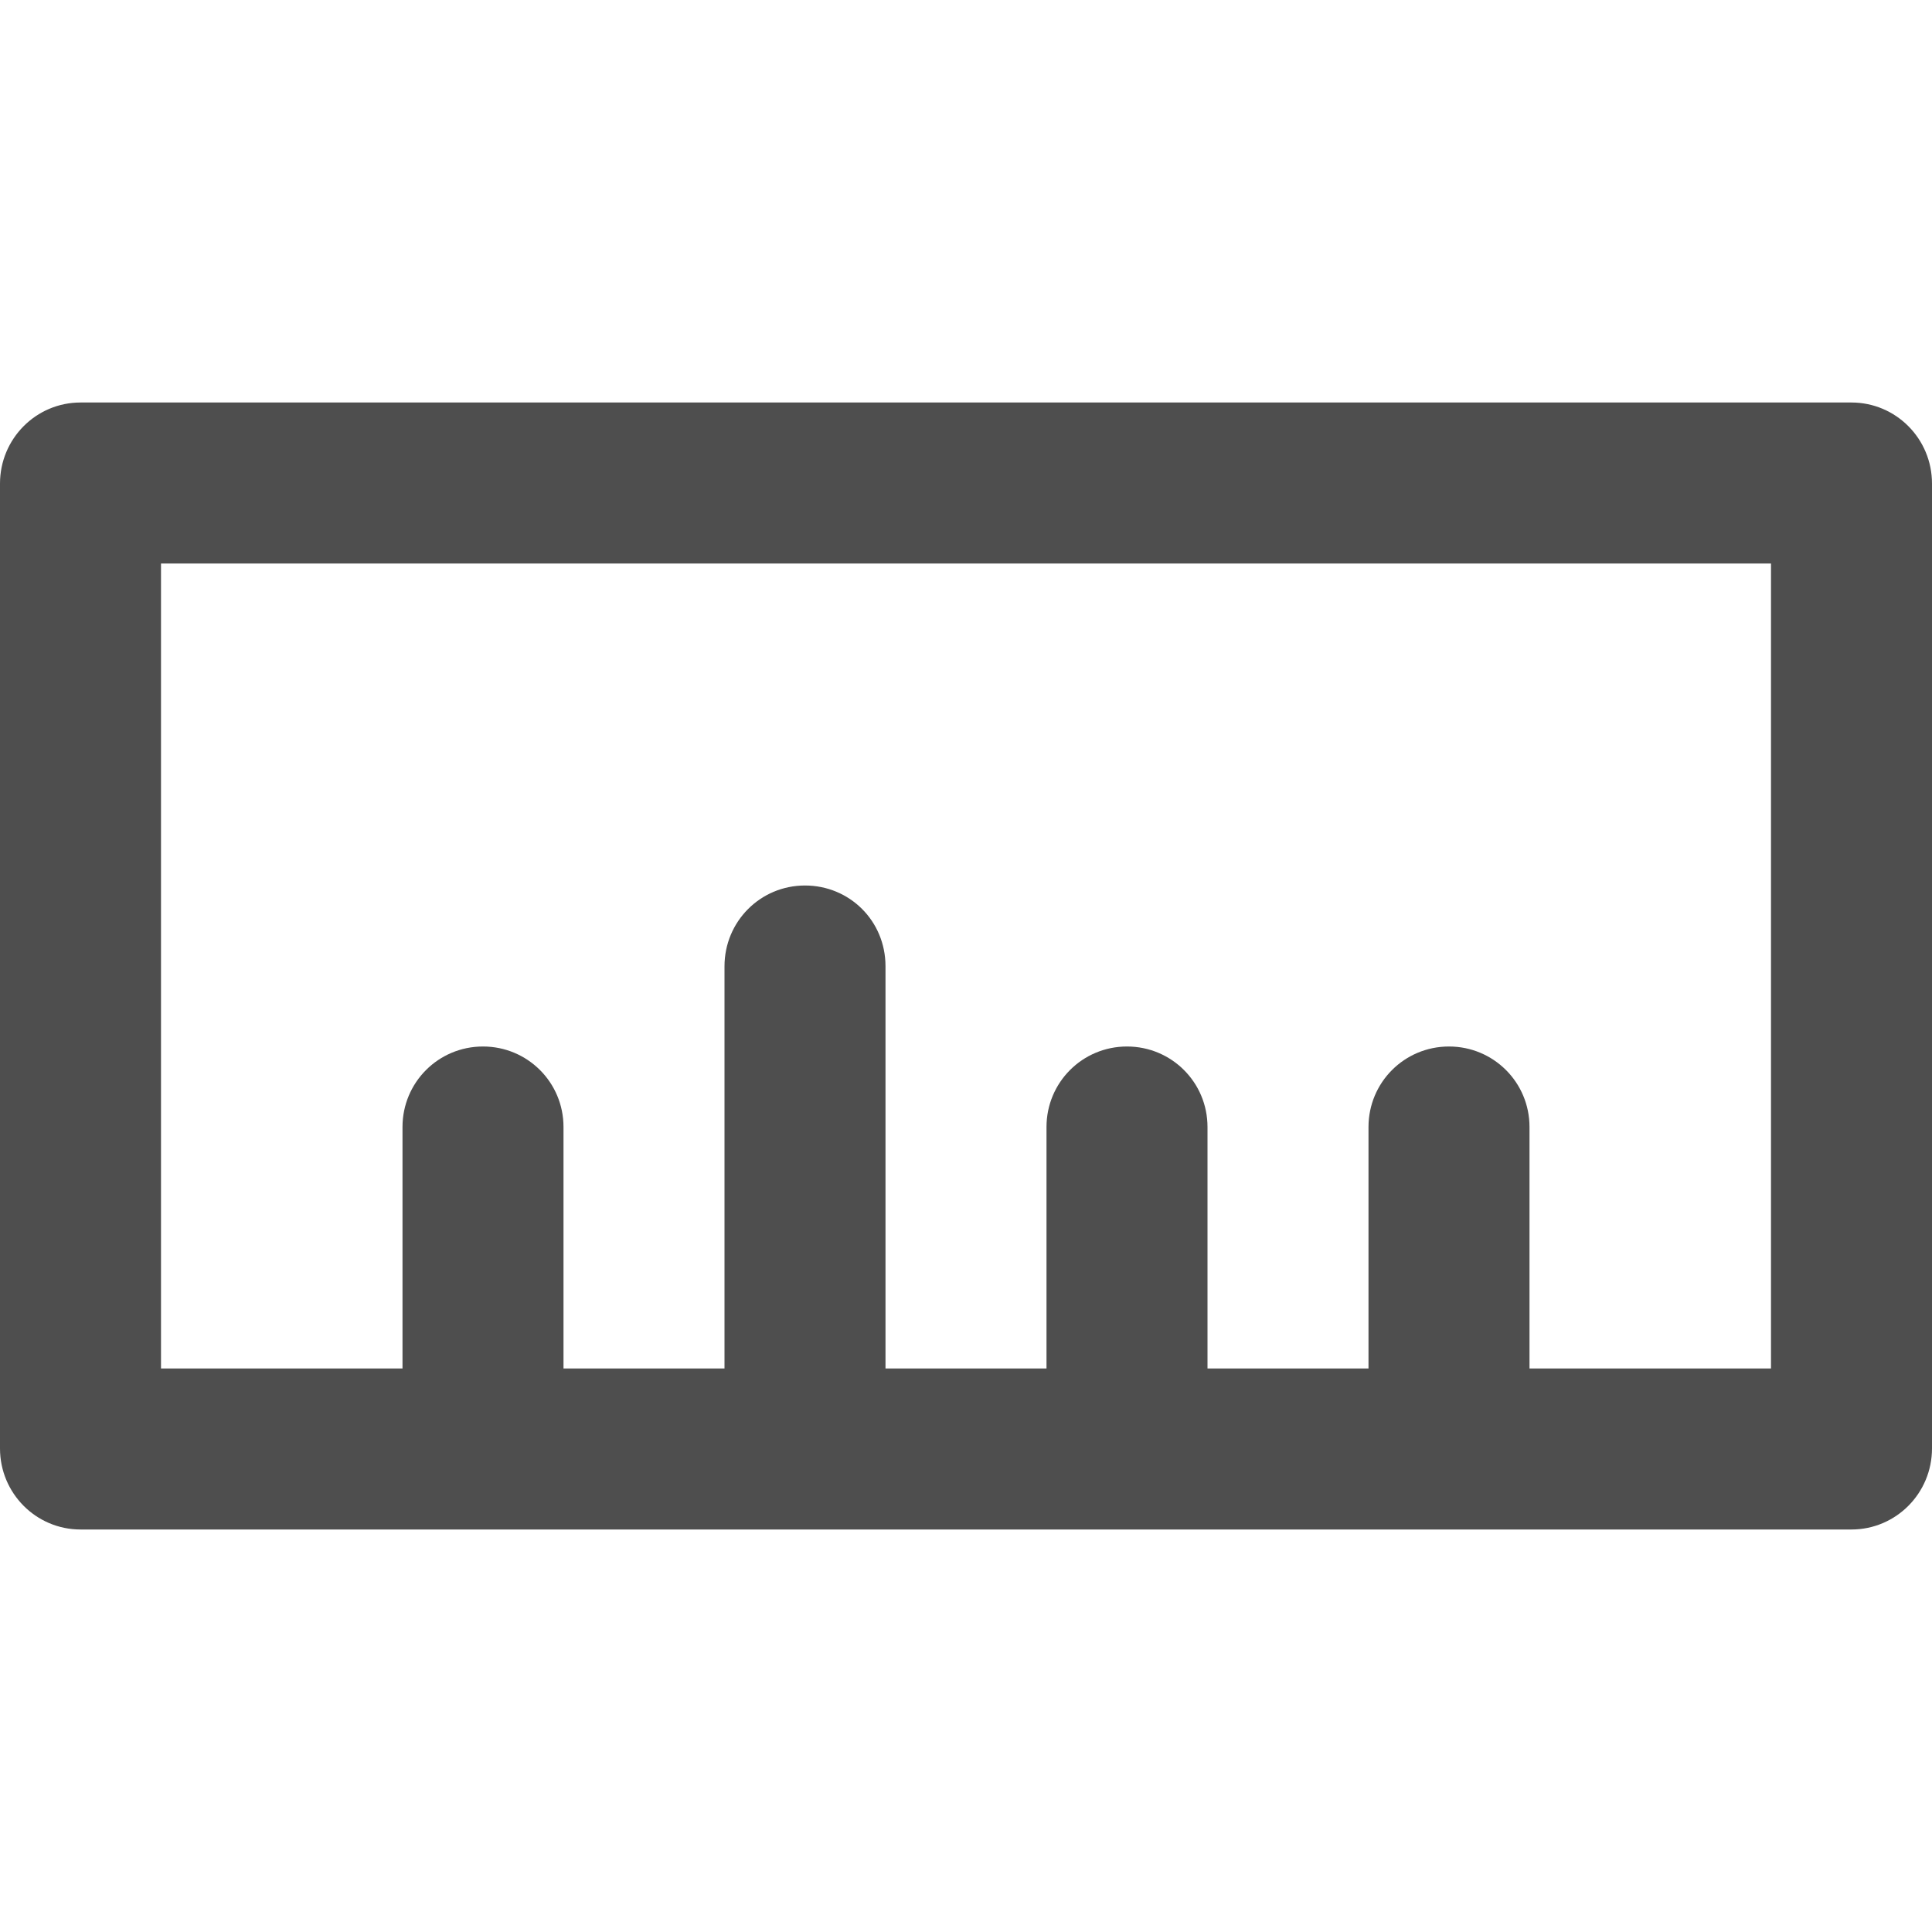 <?xml version="1.0" encoding="UTF-8" standalone="no"?>
<svg width="24px" height="24px" viewBox="0 0 24 24" version="1.1" xmlns="http://www.w3.org/2000/svg" xmlns:xlink="http://www.w3.org/1999/xlink">
    <defs></defs>
    <g stroke="none" stroke-width="1" fill="none" fill-rule="evenodd">
        <g fill="#4E4E4E">
            <path d="M17,17 L15,17 L15,17 L15,14 C15,13.444 14.552,13 14,13 C13.444,13 13,13.448 13,14 L13,17 L11,17 C11,16.999 11,16.998 11,16.997 L11,12.003 C11,11.438 10.552,11 10,11 C9.444,11 9,11.449 9,12.003 L9,16.997 C9,16.998 9,16.999 9,17 L9,17 L7,17 L7,17 L7,14 C7,13.444 6.552,13 6,13 C5.444,13 5,13.448 5,14 L5,17 L2,17 L2,7 L22,7 L22,17 L19,17 L19,14 C19,13.444 18.552,13 18,13 C17.444,13 17,13.448 17,14 L17,17 Z M0,6.007 C0,5.451 0.447,5 1.001,5 L22.999,5 C23.552,5 24,5.45 24,6.007 L24,17.993 C24,18.549 23.553,19 22.999,19 L1.001,19 C0.448,19 0,18.55 0,17.993 L0,6.007 Z"></path>
        </g>
    </g>
</svg>